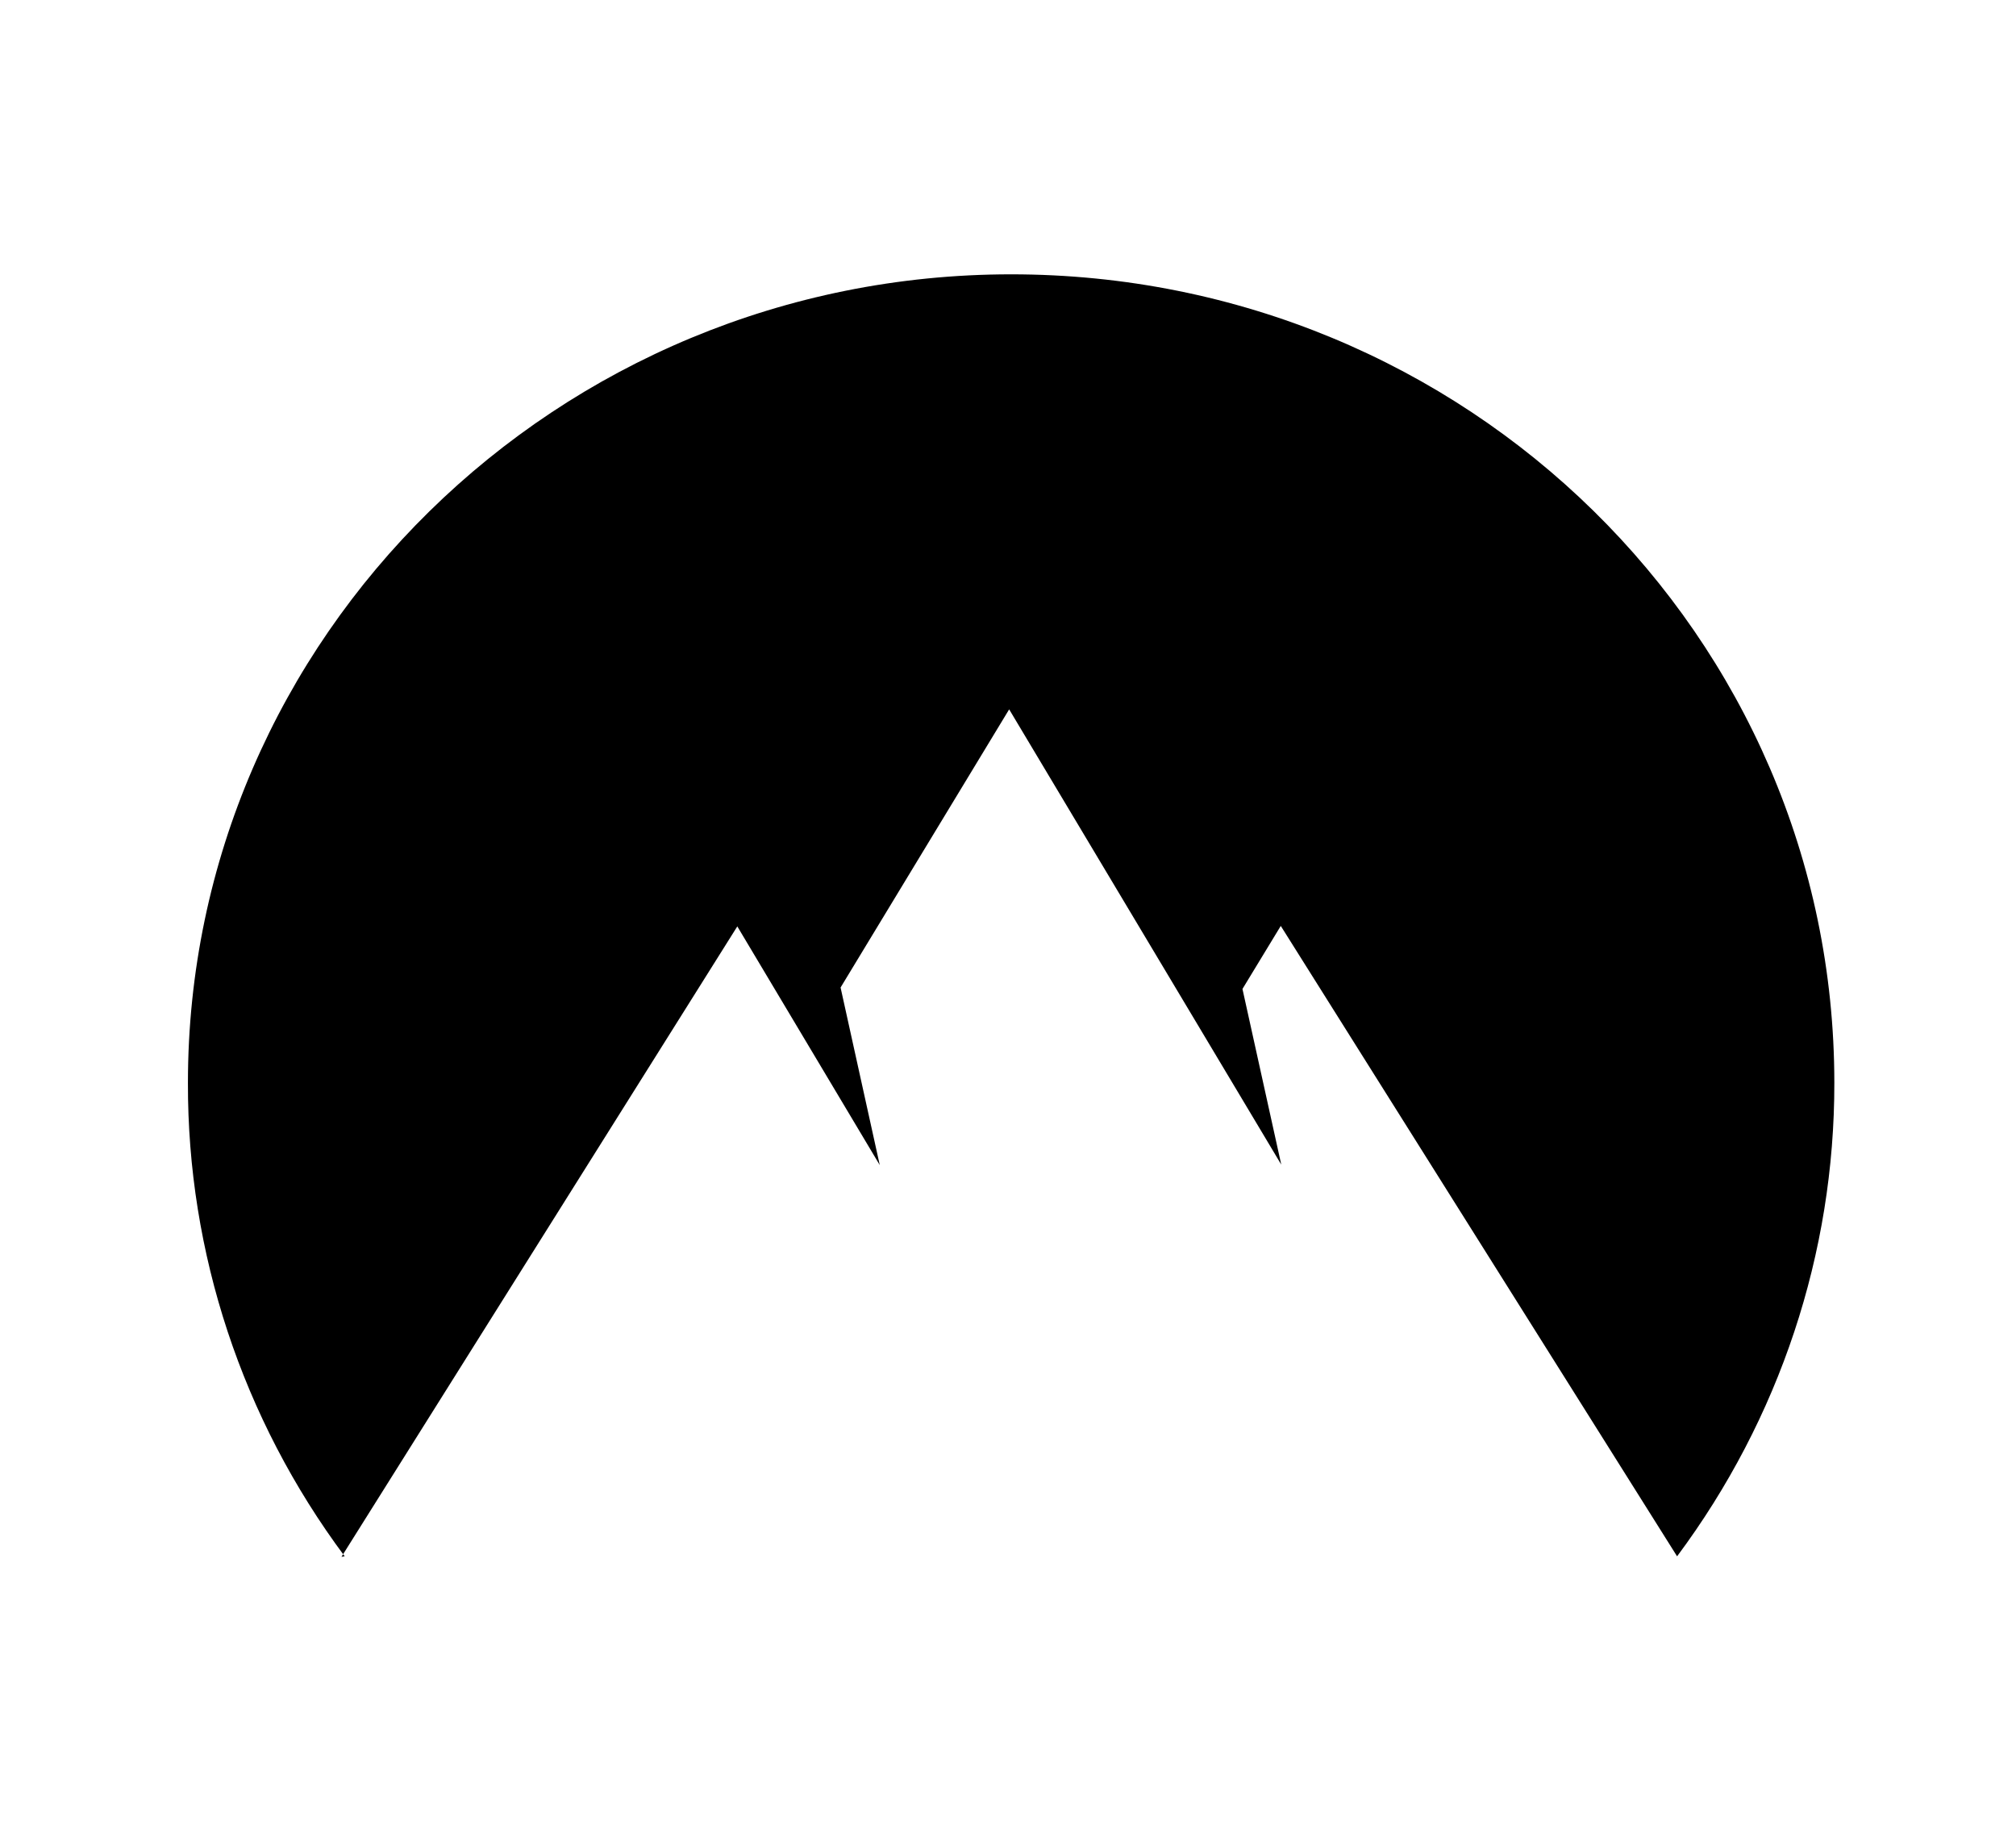 <?xml version="1.0" encoding="UTF-8" standalone="no"?>
<svg
   width="22"
   height="20"
   viewBox="0 0 367.4 334"
   version="1.1"
   id="svg1"
   sodipodi:docname="nordvpn-tray-black.svg"
   inkscape:version="1.4.2 (ebf0e940d0, 2025-05-08)"
   xmlns:inkscape="http://www.inkscape.org/namespaces/inkscape"
   xmlns:sodipodi="http://sodipodi.sourceforge.net/DTD/sodipodi-0.dtd"
   xmlns="http://www.w3.org/2000/svg"
   xmlns:svg="http://www.w3.org/2000/svg">
  <defs
     id="defs1" />
  <sodipodi:namedview
     id="namedview1"
     pagecolor="#ffffff"
     bordercolor="#000000"
     borderopacity="0.25"
     inkscape:showpageshadow="2"
     inkscape:pageopacity="0.0"
     inkscape:pagecheckerboard="0"
     inkscape:deskcolor="#d1d1d1"
     inkscape:zoom="57.05"
     inkscape:cx="10"
     inkscape:cy="12.147239"
     inkscape:window-width="2560"
     inkscape:window-height="1367"
     inkscape:window-x="0"
     inkscape:window-y="0"
     inkscape:window-maximized="1"
     inkscape:current-layer="svg1"
     showgrid="true">
    <inkscape:grid
       id="grid1"
       units="px"
       originx="0"
       originy="0"
       spacingx="16.7"
       spacingy="16.7"
       empcolor="#0099e5"
       empopacity="0.302"
       color="#0099e5"
       opacity="0.149"
       empspacing="5"
       enabled="true"
       visible="true" />
  </sodipodi:namedview>
  <path
     fill-rule="evenodd"
     clip-rule="evenodd"
     d="M 62.816,283.62 C 44.131,258.538 34.159,228.282 34.249,197.325 c 0,-81.208 67.285,-147.332 150.022,-147.332 83.006,0 150.022,65.861 150.022,147.332 0.044,31.045 -9.972,61.213 -28.657,86.295 l -72.226,-114.884 -6.98,11.488 7.07,32.01 -49.588,-82.962 -30.723,50.689 7.142,32.36 -25.962,-43.498 -72.136,114.884 z"
     fill="#000000"
     id="path1"
     style="stroke-width:0.888" />
</svg>
